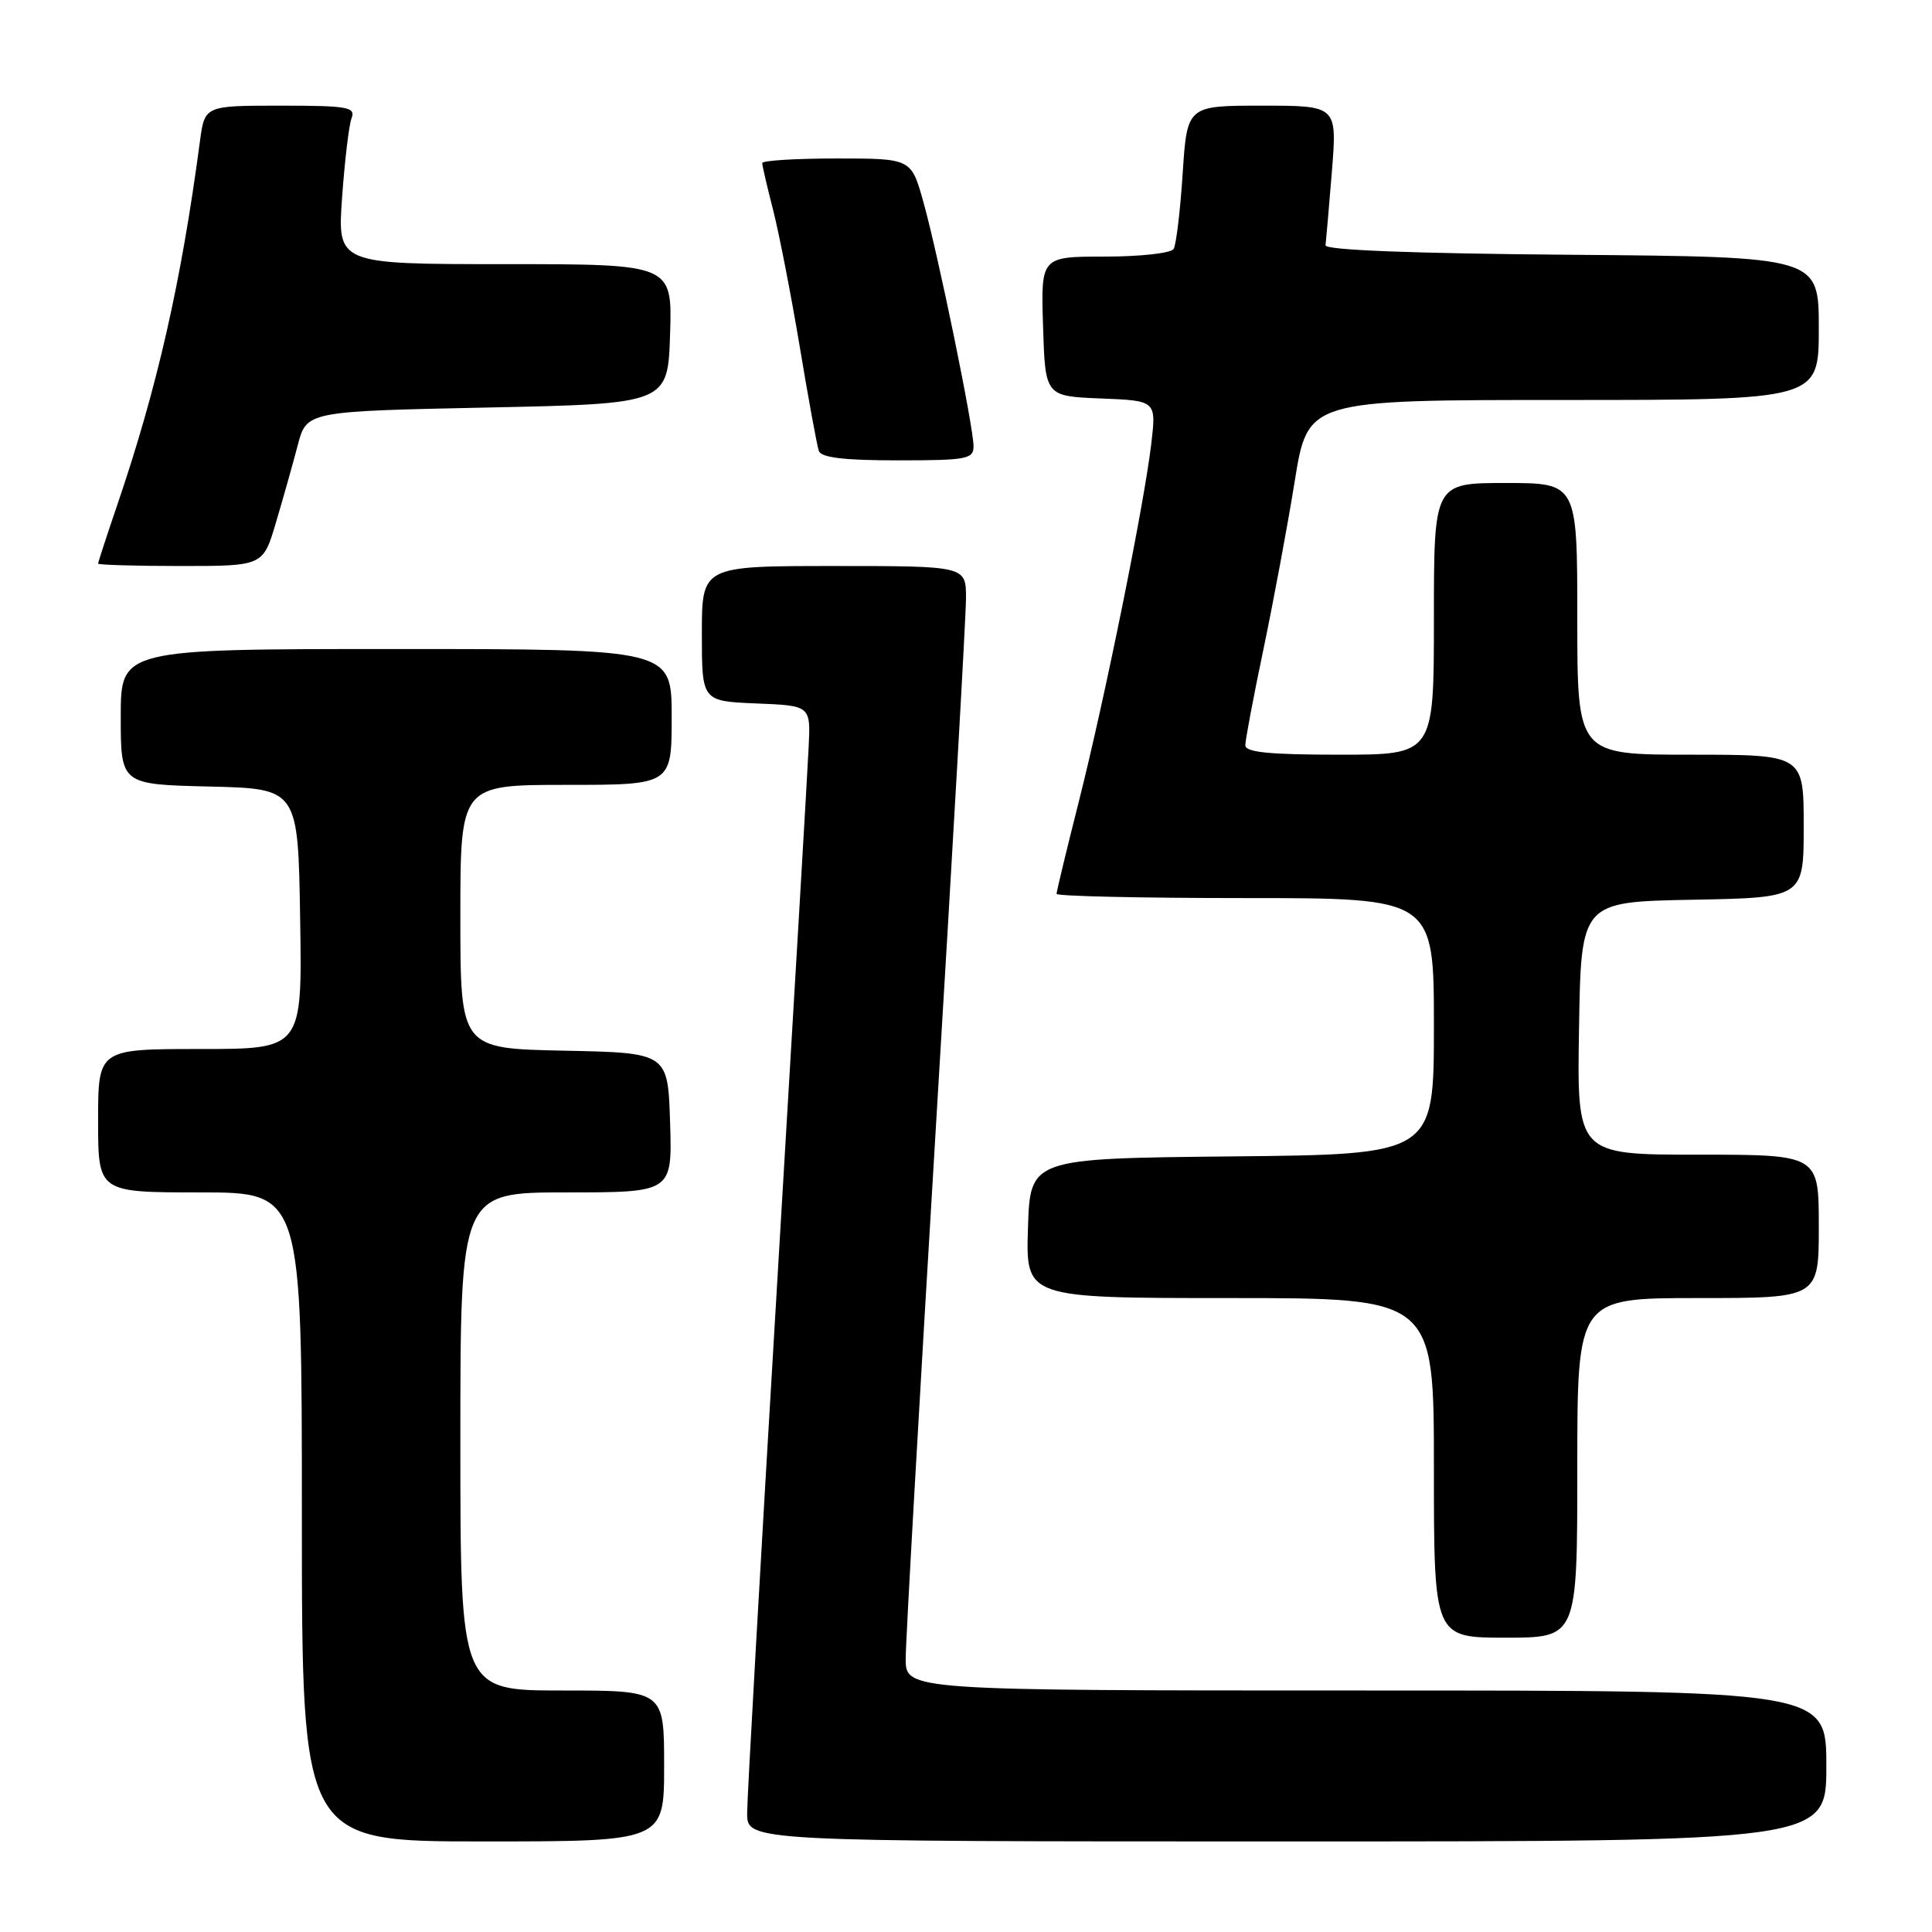 <?xml version="1.0" encoding="UTF-8" standalone="no"?>
<!DOCTYPE svg PUBLIC "-//W3C//DTD SVG 1.1//EN" "http://www.w3.org/Graphics/SVG/1.1/DTD/svg11.dtd" >
<svg xmlns="http://www.w3.org/2000/svg" xmlns:xlink="http://www.w3.org/1999/xlink" version="1.1" viewBox="0 0 256 256">
 <g >
 <path fill="currentColor"
d=" M 88.00 234.00 C 88.00 224.00 88.00 224.00 74.50 224.00 C 61.00 224.00 61.00 224.00 61.00 191.00 C 61.00 158.00 61.00 158.00 75.04 158.00 C 89.08 158.00 89.08 158.00 88.79 148.75 C 88.50 139.50 88.50 139.50 74.75 139.22 C 61.00 138.94 61.00 138.94 61.00 121.47 C 61.00 104.00 61.00 104.00 75.00 104.00 C 89.00 104.00 89.00 104.00 89.00 95.00 C 89.00 86.00 89.00 86.00 52.50 86.00 C 16.00 86.00 16.00 86.00 16.00 94.97 C 16.00 103.94 16.00 103.94 27.75 104.22 C 39.50 104.50 39.50 104.50 39.77 121.75 C 40.05 139.00 40.05 139.00 26.52 139.00 C 13.00 139.00 13.00 139.00 13.00 148.50 C 13.00 158.00 13.00 158.00 26.50 158.00 C 40.00 158.00 40.00 158.00 40.00 201.00 C 40.00 244.00 40.00 244.00 64.00 244.00 C 88.00 244.00 88.00 244.00 88.00 234.00 Z  M 242.00 234.00 C 242.00 224.00 242.00 224.00 181.00 224.00 C 120.00 224.00 120.00 224.00 120.01 219.75 C 120.01 217.41 121.81 185.80 124.00 149.50 C 126.20 113.20 128.00 81.59 128.00 79.25 C 128.00 75.00 128.00 75.00 110.50 75.00 C 93.00 75.00 93.00 75.00 93.00 83.96 C 93.00 92.91 93.00 92.91 100.21 93.21 C 107.42 93.50 107.42 93.50 107.15 99.00 C 107.01 102.03 105.12 134.20 102.95 170.50 C 100.78 206.80 99.00 238.19 99.00 240.25 C 99.00 244.00 99.00 244.00 170.50 244.00 C 242.00 244.00 242.00 244.00 242.00 234.00 Z  M 209.00 194.50 C 209.00 172.00 209.00 172.00 225.00 172.00 C 241.00 172.00 241.00 172.00 241.00 162.50 C 241.00 153.00 241.00 153.00 224.98 153.00 C 208.95 153.00 208.95 153.00 209.23 136.25 C 209.50 119.50 209.50 119.50 224.25 119.22 C 239.00 118.95 239.00 118.95 239.00 109.47 C 239.00 100.00 239.00 100.00 224.00 100.00 C 209.00 100.00 209.00 100.00 209.00 82.00 C 209.00 64.00 209.00 64.00 199.50 64.00 C 190.00 64.00 190.00 64.00 190.00 82.00 C 190.00 100.00 190.00 100.00 177.50 100.00 C 168.16 100.00 165.00 99.68 165.01 98.75 C 165.01 98.06 166.09 92.33 167.42 86.00 C 168.74 79.67 170.61 69.66 171.56 63.75 C 173.29 53.00 173.29 53.00 207.15 53.00 C 241.00 53.00 241.00 53.00 241.00 43.51 C 241.00 34.03 241.00 34.03 208.25 33.76 C 187.14 33.59 175.55 33.14 175.64 32.50 C 175.71 31.95 176.09 27.56 176.48 22.75 C 177.18 14.00 177.18 14.00 167.24 14.00 C 157.30 14.00 157.30 14.00 156.71 22.99 C 156.39 27.93 155.85 32.43 155.51 32.99 C 155.16 33.55 151.07 34.00 146.40 34.00 C 137.92 34.00 137.92 34.00 138.21 43.25 C 138.50 52.50 138.50 52.50 145.86 52.80 C 153.22 53.09 153.22 53.09 152.55 58.80 C 151.59 66.93 146.43 92.42 142.96 106.17 C 141.33 112.61 140.00 118.13 140.00 118.44 C 140.00 118.75 151.25 119.00 165.00 119.00 C 190.00 119.00 190.00 119.00 190.00 135.98 C 190.00 152.97 190.00 152.97 163.25 153.23 C 136.50 153.50 136.50 153.50 136.21 162.75 C 135.92 172.00 135.92 172.00 162.96 172.00 C 190.00 172.00 190.00 172.00 190.00 194.50 C 190.00 217.00 190.00 217.00 199.50 217.00 C 209.00 217.00 209.00 217.00 209.00 194.50 Z  M 36.56 69.25 C 37.50 66.09 38.80 61.48 39.45 59.00 C 40.63 54.50 40.63 54.50 64.56 54.00 C 88.50 53.50 88.50 53.50 88.79 44.25 C 89.08 35.00 89.08 35.00 66.89 35.00 C 44.70 35.00 44.70 35.00 45.33 26.14 C 45.68 21.26 46.24 16.53 46.59 15.64 C 47.14 14.19 46.06 14.00 37.17 14.00 C 27.12 14.00 27.12 14.00 26.49 18.75 C 24.00 37.45 20.84 51.35 15.53 66.93 C 14.14 71.01 13.00 74.50 13.00 74.68 C 13.00 74.85 17.92 75.00 23.93 75.00 C 34.86 75.00 34.86 75.00 36.56 69.25 Z  M 129.00 59.14 C 129.00 56.57 124.32 33.79 122.35 26.75 C 120.74 21.00 120.74 21.00 110.87 21.00 C 105.44 21.00 101.00 21.27 101.00 21.61 C 101.00 21.94 101.65 24.75 102.45 27.86 C 103.24 30.96 104.83 39.12 105.98 46.00 C 107.12 52.88 108.26 59.06 108.50 59.75 C 108.81 60.64 111.84 61.00 118.97 61.00 C 128.09 61.00 129.00 60.83 129.00 59.14 Z "/>
</g>
</svg>